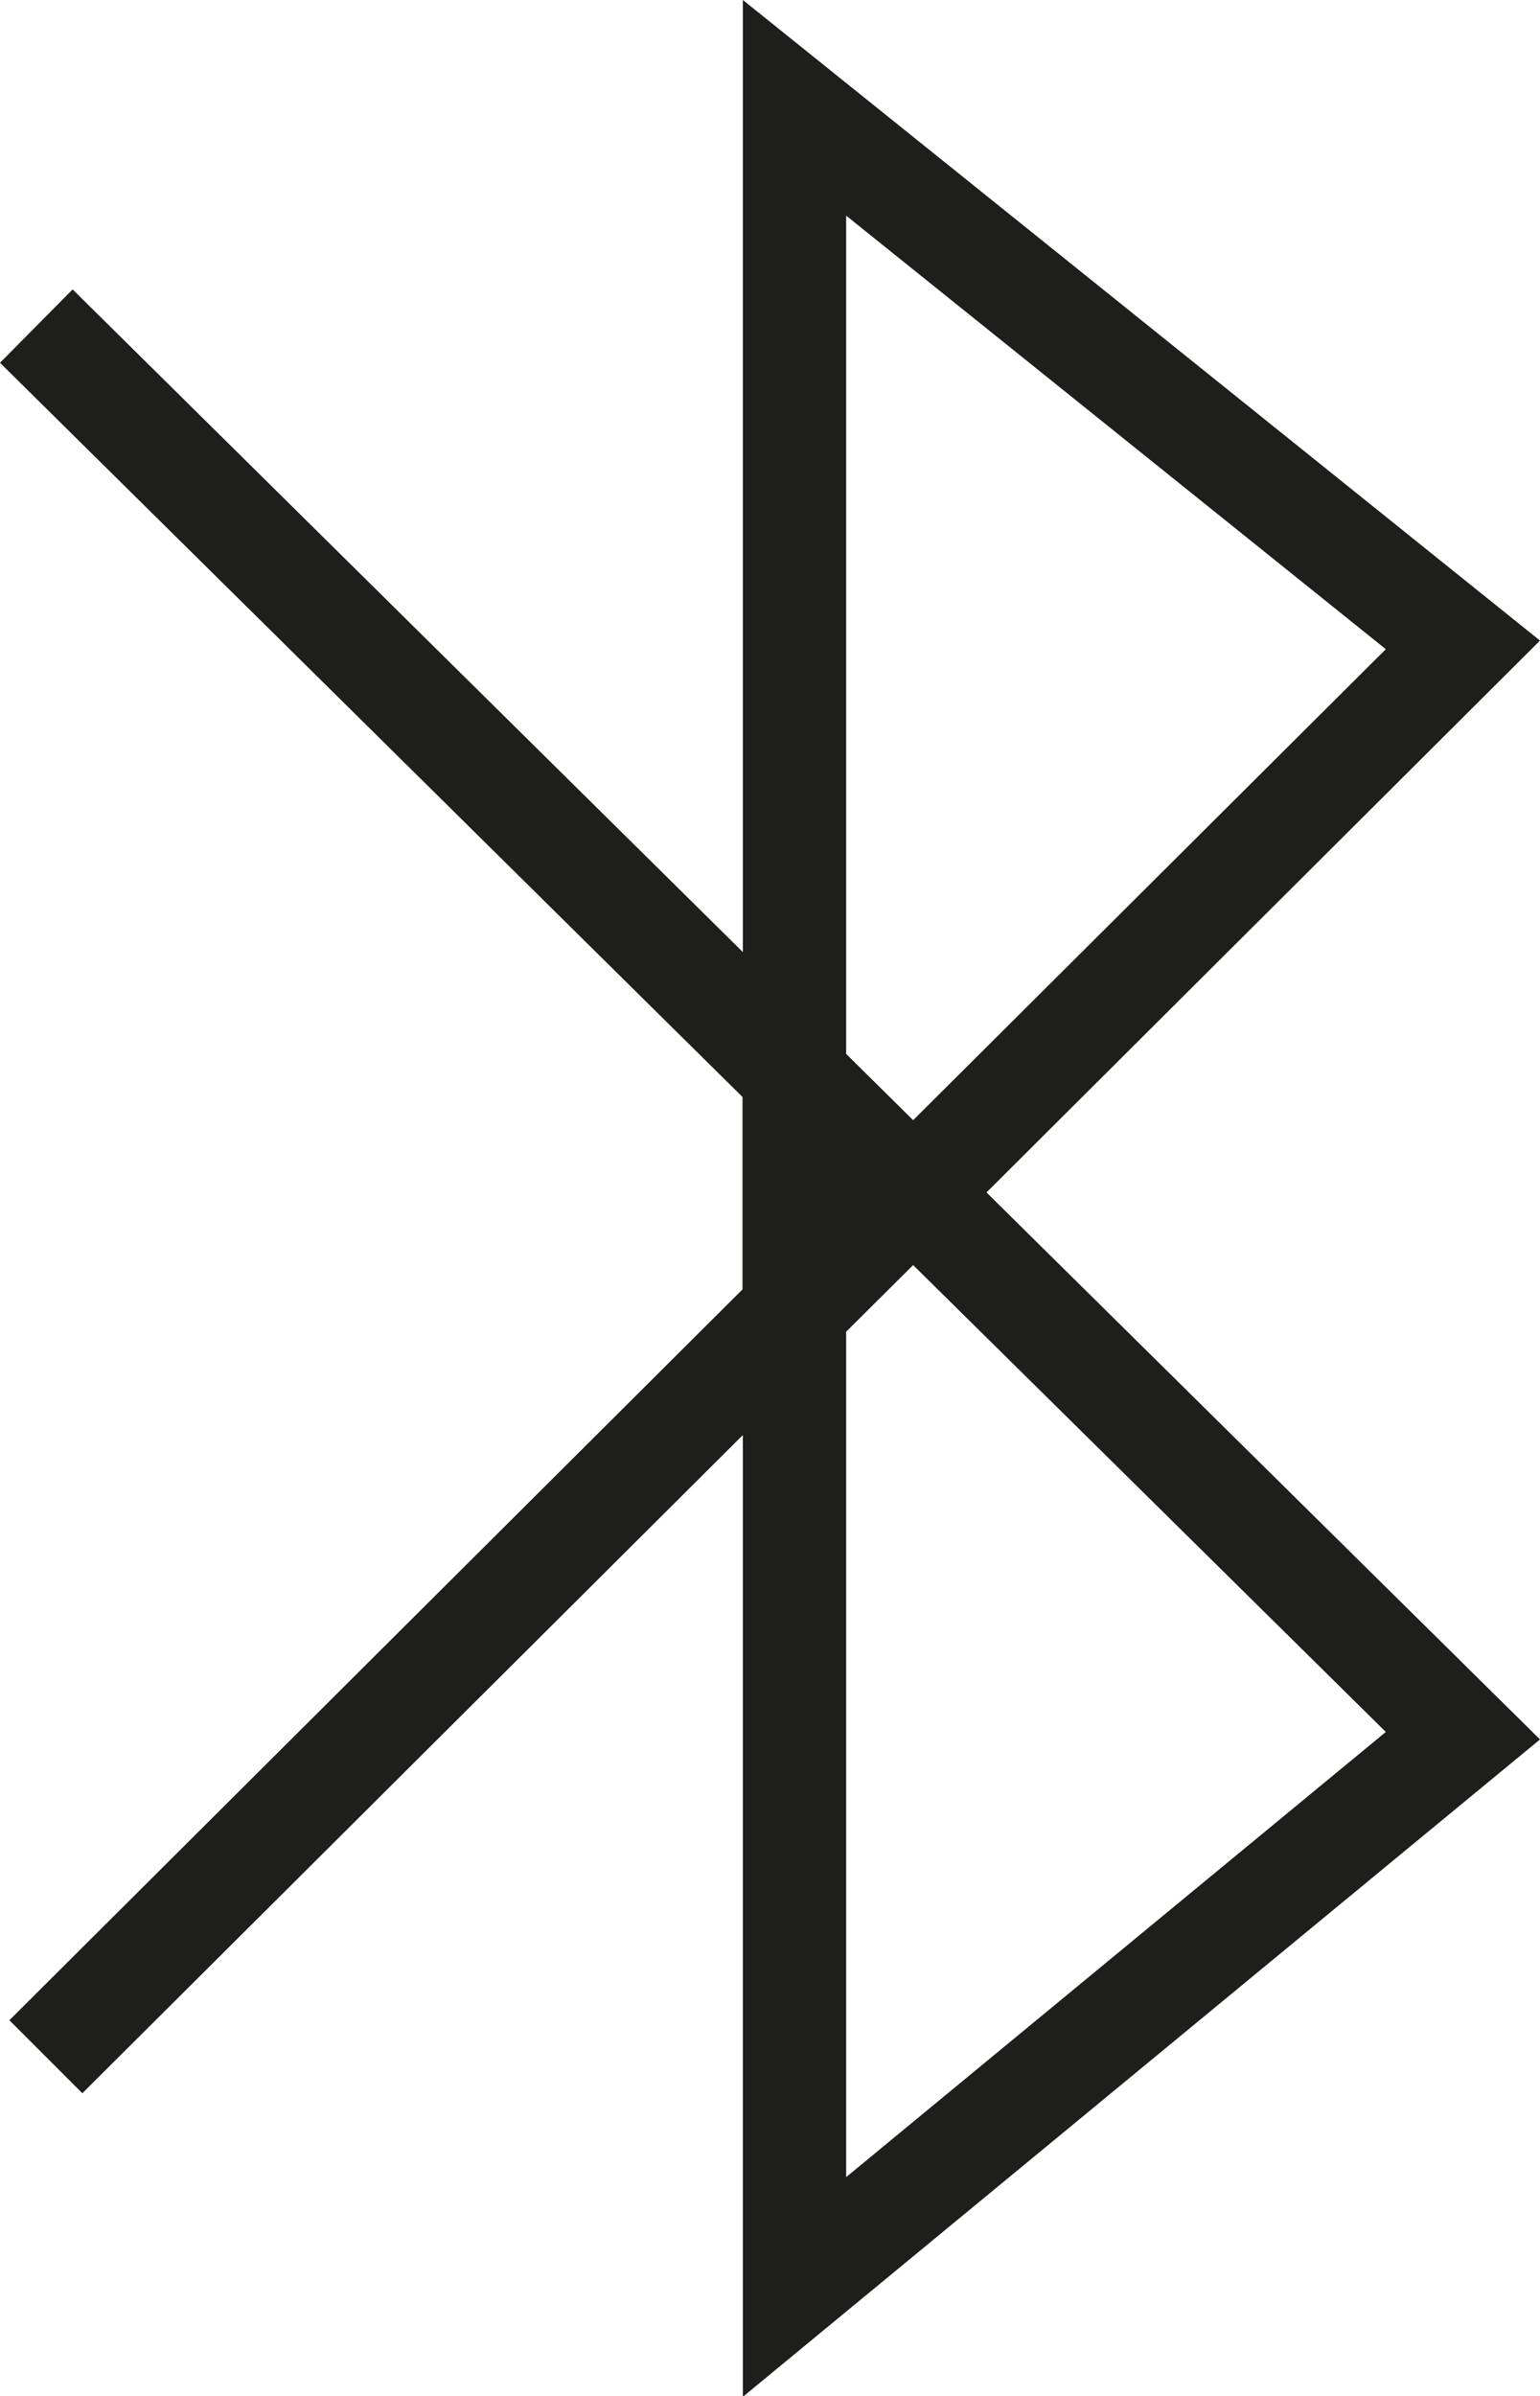<?xml version="1.0" encoding="UTF-8"?>
<svg id="Ebene_2" xmlns="http://www.w3.org/2000/svg" viewBox="0 0 41.15 64">
  <defs>
    <style>
      .cls-1 {
        fill: #1e1e1c;
      }
    </style>
  </defs>
  <g id="_x33_219">
    <path class="cls-1" d="M19.85,64v-25.67L2.2,55.91l-1.95-1.95,19.59-19.52v-5.14L0,9.69l1.94-1.96,17.91,17.7V0l21.3,17.11-14.79,14.74,14.79,14.61-21.29,17.55ZM22.61,35.58v22.57l14.42-11.89-12.63-12.47-1.8,1.79ZM22.61,28.15l1.79,1.77,12.63-12.58-14.42-11.58v22.4Z"/>
  </g>
</svg>